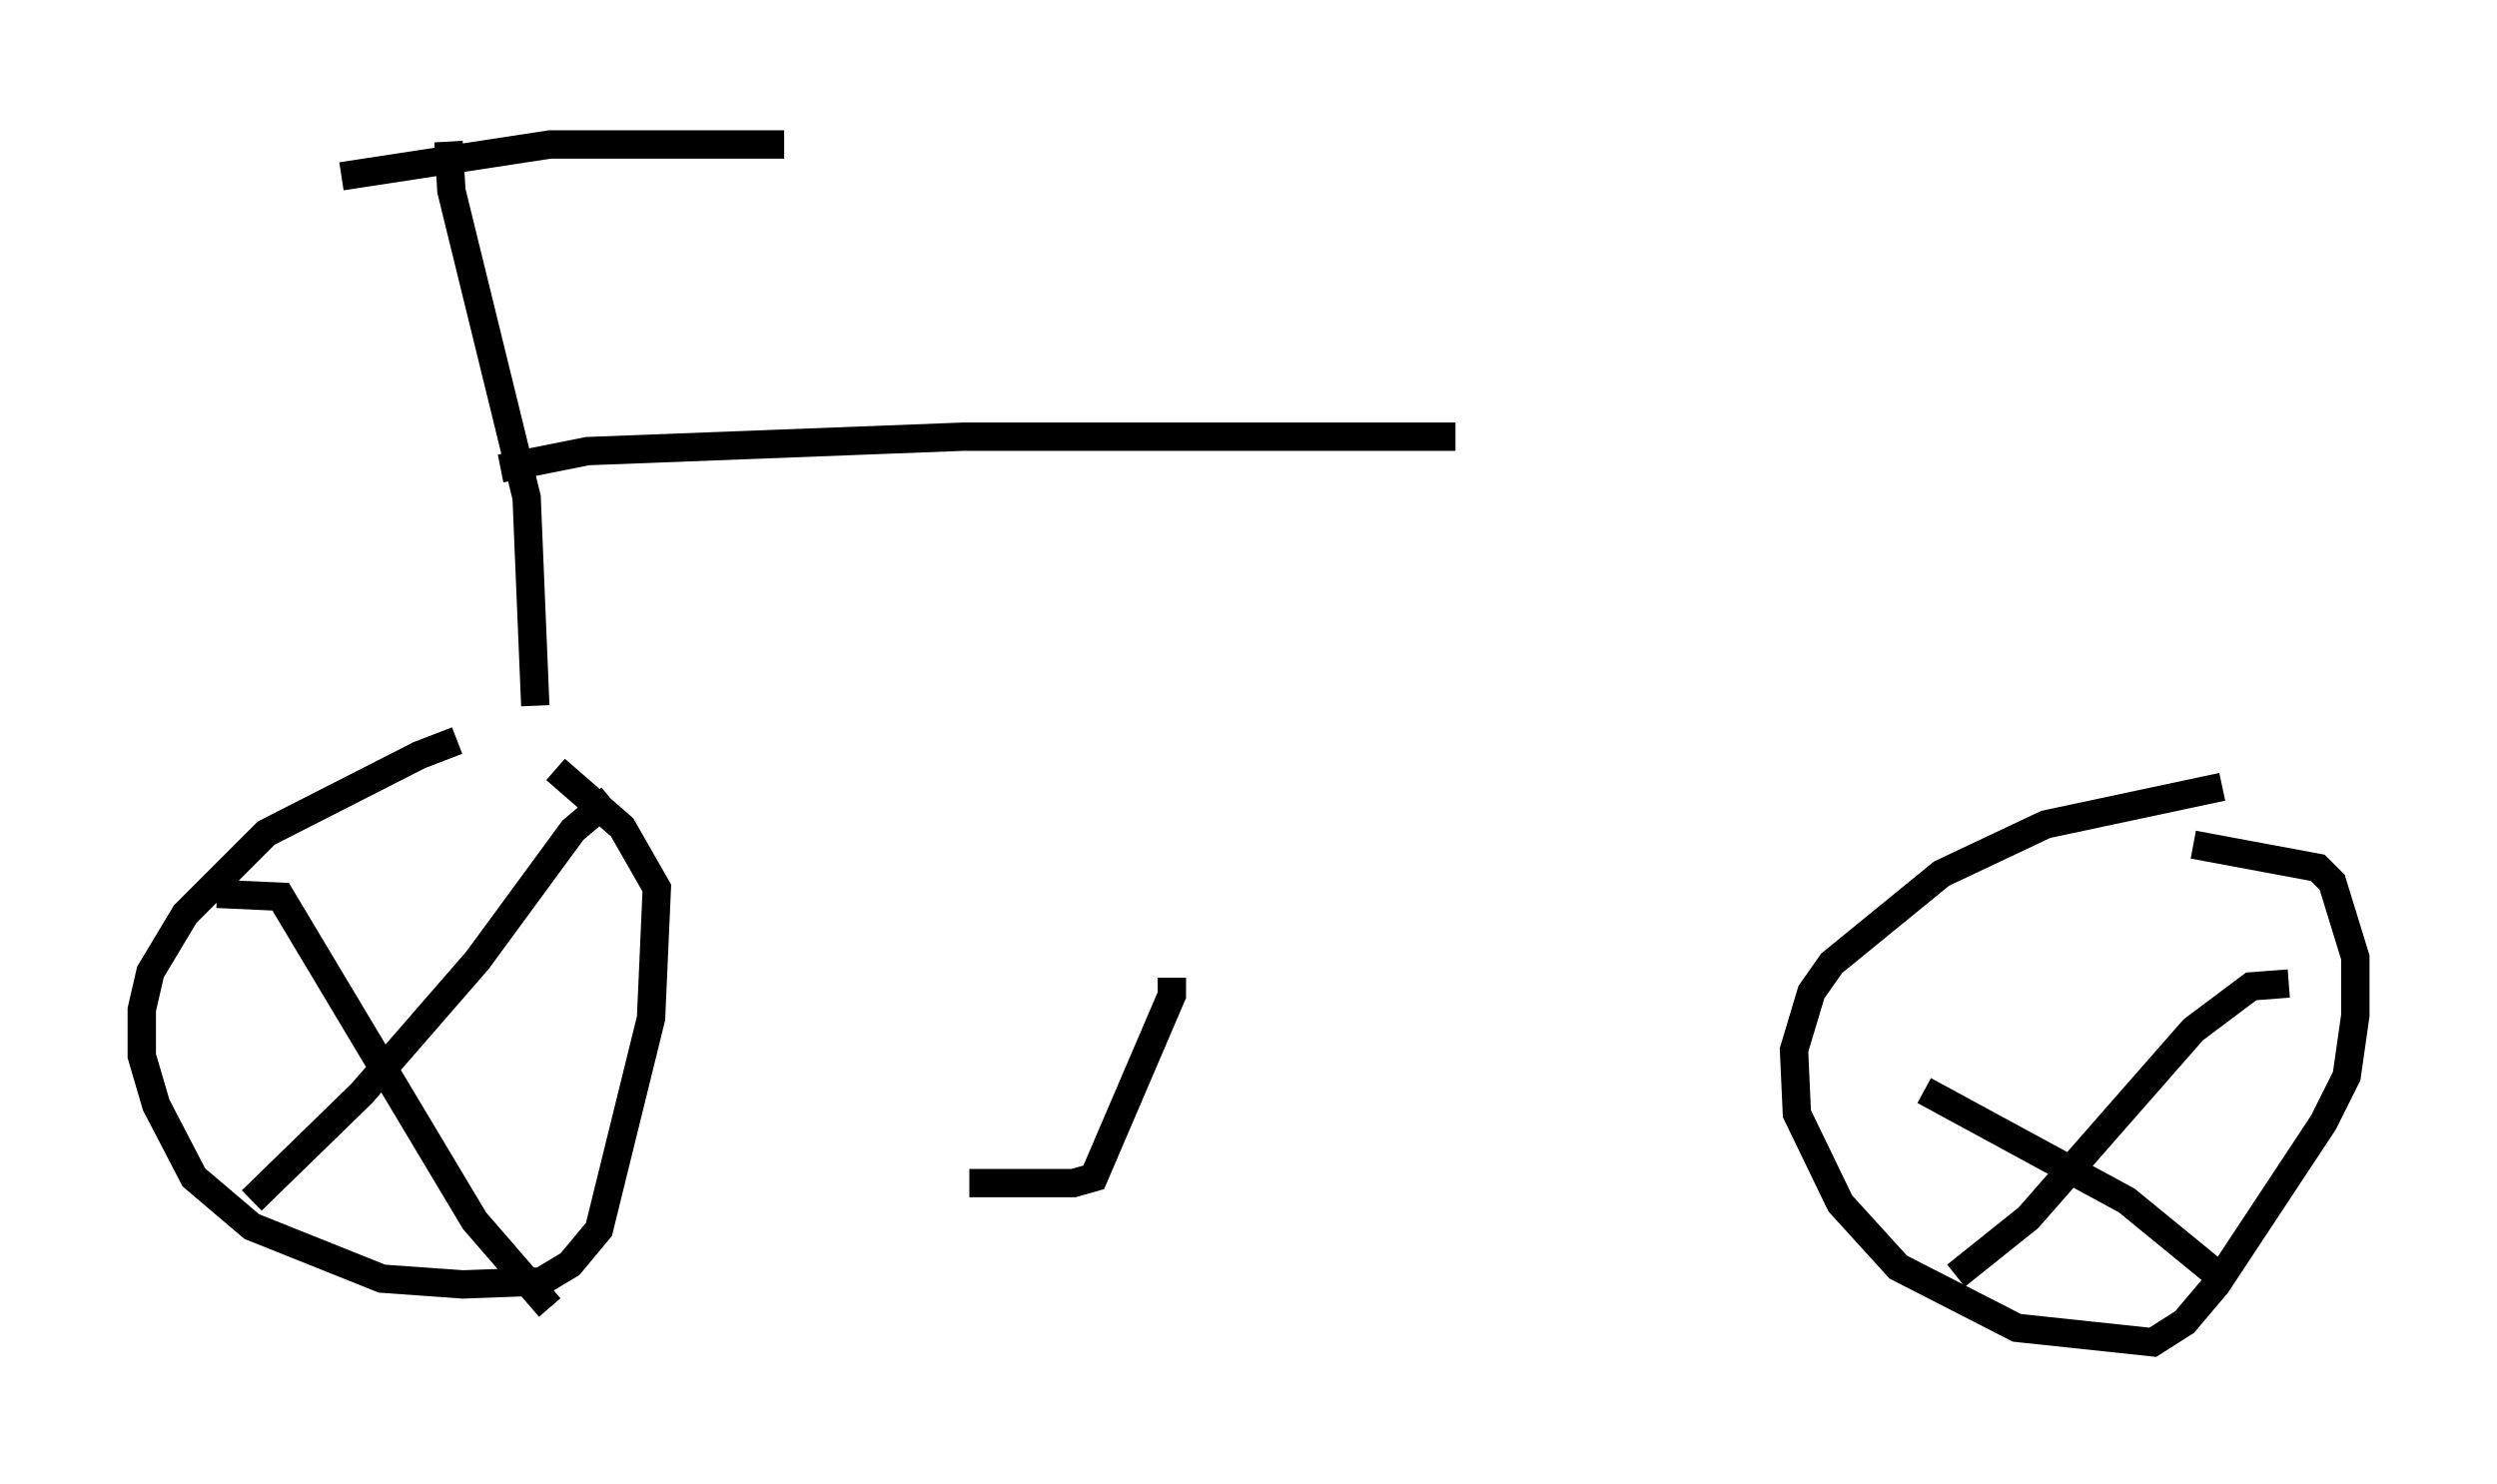 <?xml version="1.0" encoding="utf-8" ?>
<svg baseProfile="full" height="52.365" version="1.1" width="88.095" xmlns="http://www.w3.org/2000/svg" xmlns:ev="http://www.w3.org/2001/xml-events" xmlns:xlink="http://www.w3.org/1999/xlink"><defs /><rect fill="white" height="52.365" width="88.095" x="0" y="0" /><path d="M17.761, 26.029 m-1.633, 0.102 l-1.327, 0.51 -5.41, 2.756 l-2.858, 2.858 -1.225, 2.042 l-0.306, 1.327 0.0, 1.633 l0.51, 1.735 1.327, 2.552 l2.042, 1.735 4.594, 1.838 l2.858, 0.204 2.756, -0.102 l1.021, -0.613 1.021, -1.225 l1.838, -7.452 0.204, -4.594 l-1.225, -2.144 -2.348, -2.042 m-11.944, 4.39 l2.246, 0.102 6.84, 11.433 l2.654, 3.063 m2.144, -17.967 l-1.327, 1.123 -3.369, 4.594 l-4.083, 4.696 -3.879, 3.777 m69.52, -14.598 l-6.227, 1.327 -3.675, 1.735 l-3.879, 3.165 -0.715, 1.021 l-0.613, 2.042 0.102, 2.246 l1.531, 3.165 2.042, 2.246 l4.185, 2.144 4.798, 0.51 l1.123, -0.715 1.123, -1.327 l3.777, -5.717 0.817, -1.633 l0.306, -2.144 0.0, -2.042 l-0.817, -2.654 -0.51, -0.51 l-4.39, -0.817 m-9.494, 8.677 l7.146, 3.879 3.369, 2.756 m2.348, -10.413 l-1.327, 0.102 -2.042, 1.531 l-5.819, 6.635 -2.552, 2.042 m-27.665, -10.515 l0.0, 0.613 -2.756, 6.431 l-0.715, 0.204 -3.675, 0.0 m-15.313, -16.844 l-0.306, -7.35 -2.654, -10.821 l-0.102, -1.735 m-3.777, 1.225 l7.35, -1.123 8.269, 0.0 m-10.004, 11.433 l3.063, -0.613 13.271, -0.51 l17.354, 0.0 " fill="none" stroke="black" stroke-width="1" /></svg>